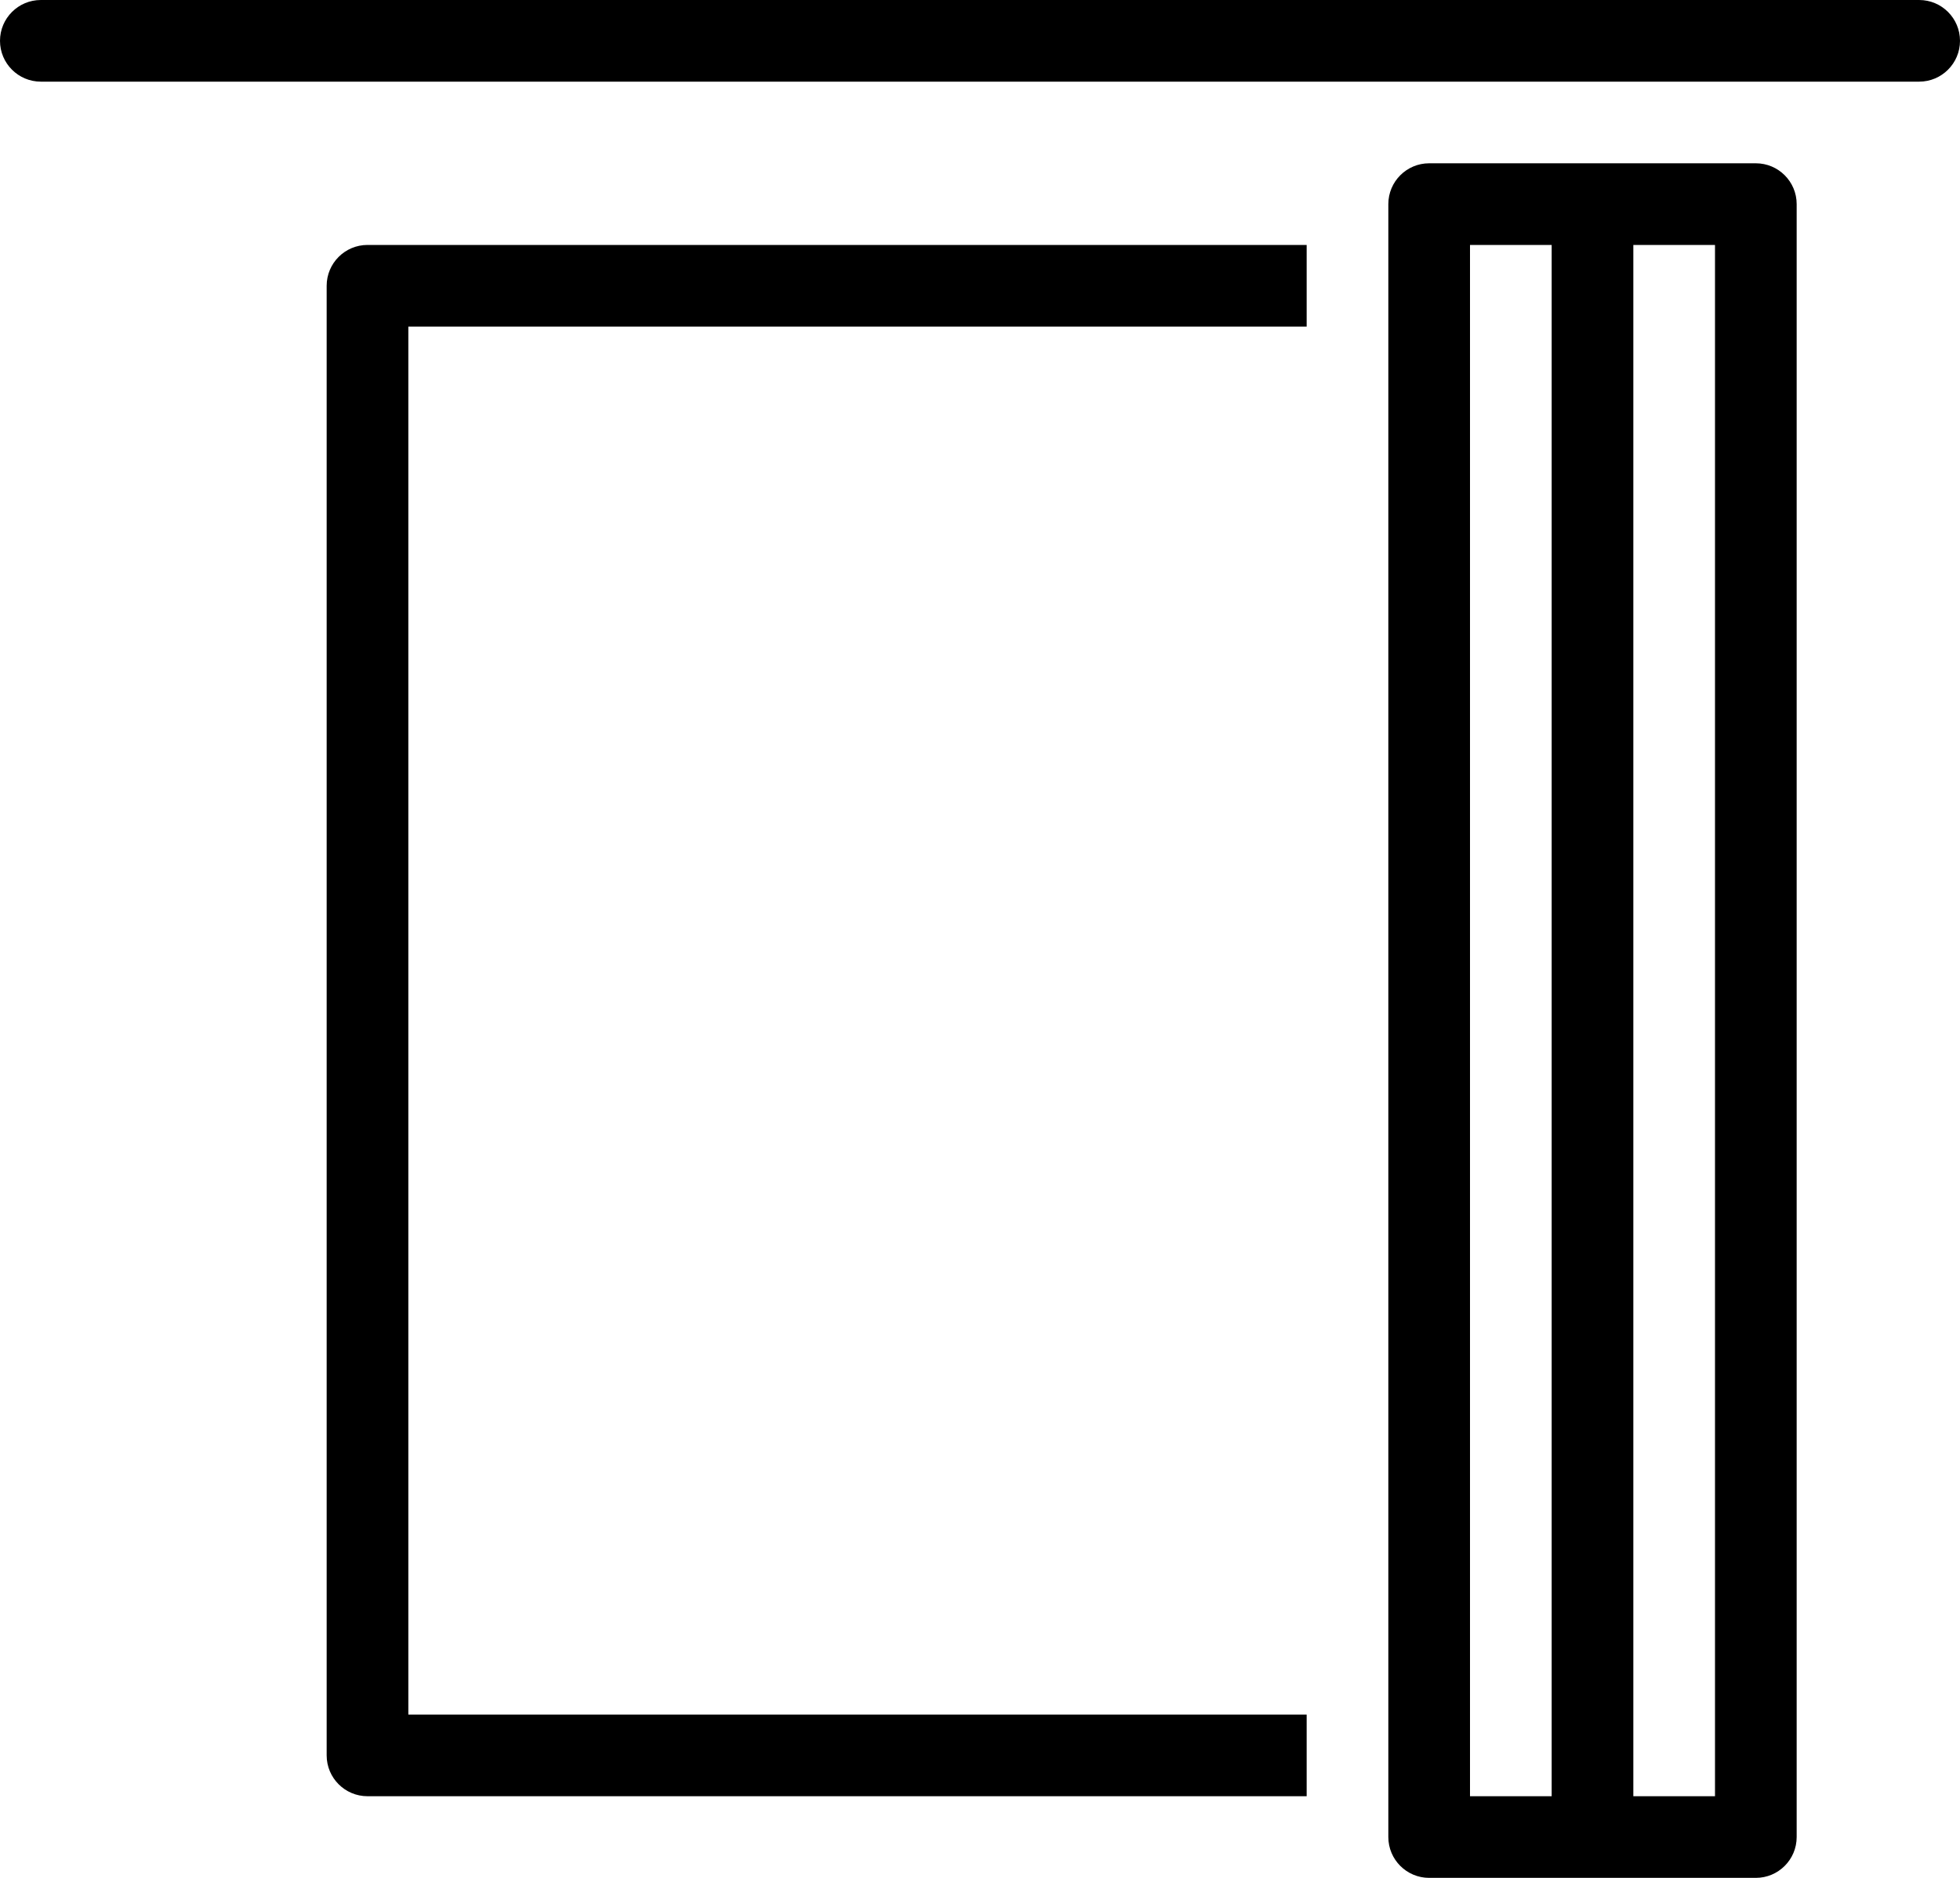 <svg width="24" height="23" viewBox="0 0 24 23" fill="none" xmlns="http://www.w3.org/2000/svg">
<path d="M23.5 0C23.776 0 24 0.224 24 0.5C24 0.776 23.776 1 23.5 1H0.5C0.224 1 0 0.776 0 0.5C0 0.224 0.224 0 0.5 0H23.5Z" fill="black"/>
<path d="M16 4H5V21H16V22H4.5C4.224 22 4 21.776 4 21.5V3.5C4 3.224 4.224 3 4.5 3H16V4Z" fill="black"/>
<path fill-rule="evenodd" clip-rule="evenodd" d="M22 2.5C22 2.224 21.776 2 21.5 2H17.5C17.224 2 17 2.224 17 2.5V22.5C17 22.776 17.224 23 17.5 23H21.5C21.776 23 22 22.776 22 22.5V2.5ZM19 22H18V3H19V22ZM20 3V22H21V3H20Z" fill="black"/>
</svg>
